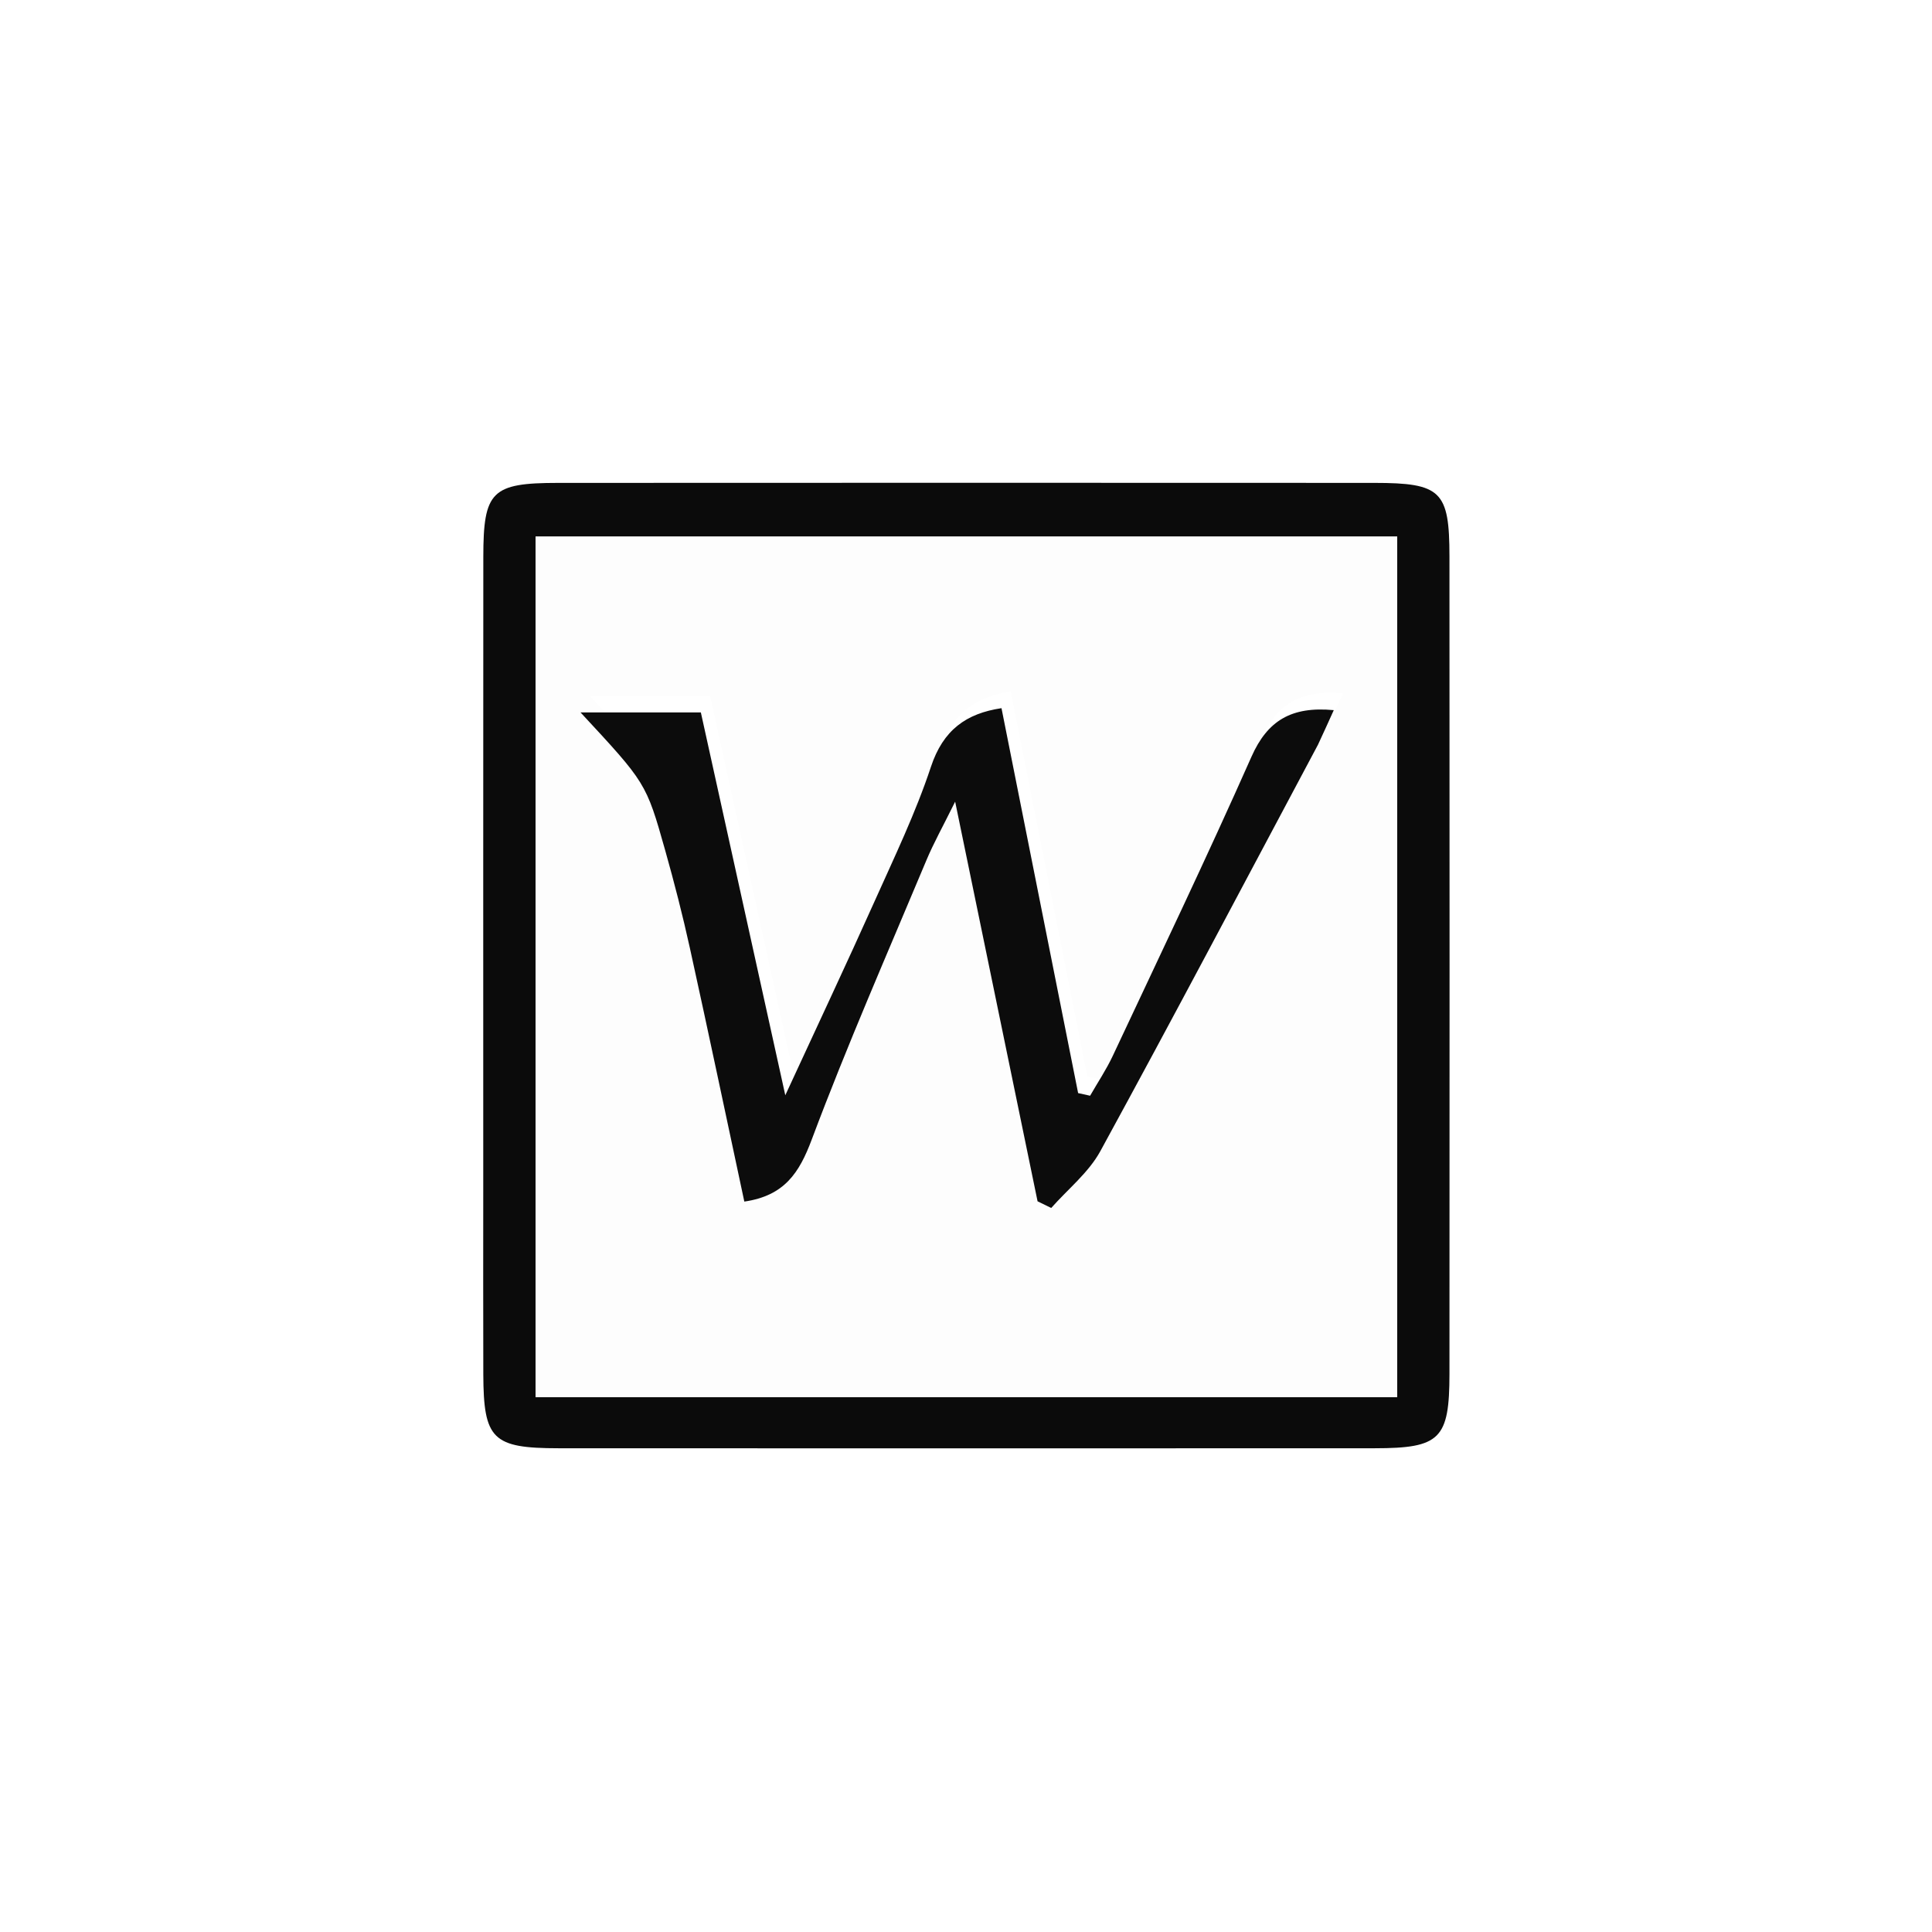 <?xml version="1.0" encoding="utf-8"?>
<svg version="1.1" id="Layer_1" x="0px" y="0px" width="100%" viewBox="0 0 200 200" enable-background="new 0 0 200 200" xmlns="http://www.w3.org/2000/svg" xmlns:bx="https://boxy-svg.com">
  <defs/>
  <path style="fill: rgb(255, 255, 255); paint-order: fill; fill-rule: nonzero;" d="M 0 0 H 200 V 200 H 0 V 0 Z" bx:shape="rect 0 0 200 200 0 0 0 0 1@67945f9c"/>
  <g transform="matrix(0.955, 0, 0, 0.951, 3.754, 4.106)" style="transform-origin: -3.754px -4.106px;">
    <path fill="#0B0B0B" opacity="1" stroke="none" d="&#10;M48.629,125&#10;&#9;C48.63,101.841 48.62,79.182 48.636,56.523&#10;&#9;C48.641,49.355 49.531,48.462 56.729,48.459&#10;&#9;C86.218,48.443 115.708,48.444 145.198,48.458&#10;&#9;C152.465,48.461 153.359,49.333 153.363,56.458&#10;&#9;C153.379,86.114 153.379,115.77 153.364,145.426&#10;&#9;C153.36,152.544 152.367,153.538 145.26,153.542&#10;&#9;C115.77,153.557 86.281,153.556 56.791,153.542&#10;&#9;C49.626,153.539 48.662,152.571 48.635,145.493&#10;&#9;C48.611,138.828 48.63,132.164 48.629,125&#10;M97.5,147.981&#10;&#9;C114.256,147.981 131.012,147.981 147.699,147.981&#10;&#9;C147.699,116.352 147.699,85.296 147.699,54.305&#10;&#9;C116.352,54.305 85.294,54.305 54.301,54.305&#10;&#9;C54.301,85.648 54.301,116.704 54.301,147.981&#10;&#9;C68.559,147.981 82.53,147.981 97.5,147.981&#10;z"/>
    <g>
      <path fill="#FDFDFD" opacity="1" stroke="none" d="&#10;M97,147.981&#10;&#9;C82.53,147.981 68.559,147.981 54.301,147.981&#10;&#9;C54.301,116.704 54.301,85.648 54.301,54.305&#10;&#9;C85.294,54.305 116.352,54.305 147.699,54.305&#10;&#9;C147.699,85.296 147.699,116.352 147.699,147.981&#10;&#9;C131.012,147.981 114.256,147.981 97,147.981&#10;M140.279,74.816&#10;&#9;C140.769,73.724 141.26,72.633 141.824,71.379&#10;&#9;C137.228,70.945 134.635,72.519 132.901,76.448&#10;&#9;C128.075,87.383 122.928,98.177 117.867,109.008&#10;&#9;C117.165,110.511 116.234,111.907 115.41,113.352&#10;&#9;C114.976,113.256 114.543,113.16 114.11,113.064&#10;&#9;C111.352,99.149 108.593,85.235 105.804,71.165&#10;&#9;C101.982,71.739 99.479,73.533 98.154,77.549&#10;&#9;C96.495,82.577 94.184,87.398 92.019,92.249&#10;&#9;C89.068,98.861 85.991,105.417 82.368,113.301&#10;&#9;C79.049,98.188 76.068,84.616 73.214,71.625&#10;&#9;C68.645,71.625 64.664,71.625 60.169,71.625&#10;&#9;C67.244,79.285 67.281,79.275 69.346,86.633&#10;&#9;C70.333,90.149 71.24,93.693 72.022,97.26&#10;&#9;C74.041,106.467 75.97,115.693 77.928,124.875&#10;&#9;C82.285,124.234 83.883,121.744 85.236,118.119&#10;&#9;C89.065,107.862 93.457,97.814 97.672,87.703&#10;&#9;C98.441,85.86 99.422,84.105 100.781,81.341&#10;&#9;C103.923,96.643 106.819,110.743 109.714,124.844&#10;&#9;C110.207,125.086 110.7,125.329 111.193,125.571&#10;&#9;C112.992,123.524 115.245,121.725 116.515,119.391&#10;&#9;C124.447,104.815 132.16,90.119 140.279,74.816&#10;z">
        <title>W</title>
      </path>
      <path fill="#0C0C0C" opacity="1" stroke="none" d="M 139.113 76.956 C 131.161 91.936 123.449 106.631 115.517 121.207 C 114.246 123.541 111.994 125.34 110.195 127.387 C 109.702 127.145 109.209 126.903 108.716 126.66 C 105.82 112.559 102.925 98.459 99.782 83.157 C 98.423 85.921 97.442 87.676 96.674 89.519 C 92.459 99.63 88.066 109.678 84.238 119.935 C 82.884 123.56 81.287 126.05 76.929 126.691 C 74.972 117.509 73.043 108.283 71.024 99.077 C 70.242 95.51 69.335 91.965 68.348 88.449 C 66.283 81.091 66.245 81.101 59.171 73.441 C 63.666 73.441 67.646 73.441 72.216 73.441 C 75.069 86.432 78.05 100.004 81.37 115.117 C 84.992 107.233 88.07 100.677 91.021 94.065 C 93.185 89.214 95.497 84.393 97.156 79.366 C 98.481 75.349 100.984 73.555 104.806 72.981 C 107.595 87.051 110.353 100.965 113.112 114.88 C 113.545 114.976 113.978 115.072 114.411 115.168 C 115.236 113.723 116.166 112.327 116.869 110.824 C 121.929 99.994 127.076 89.199 131.903 78.264 C 133.637 74.335 136.23 72.761 140.825 73.195 C 140.262 74.449 139.771 75.541 139.113 76.956 Z">
        <title>shade</title>
      </path>
    </g>
  </g>
</svg>